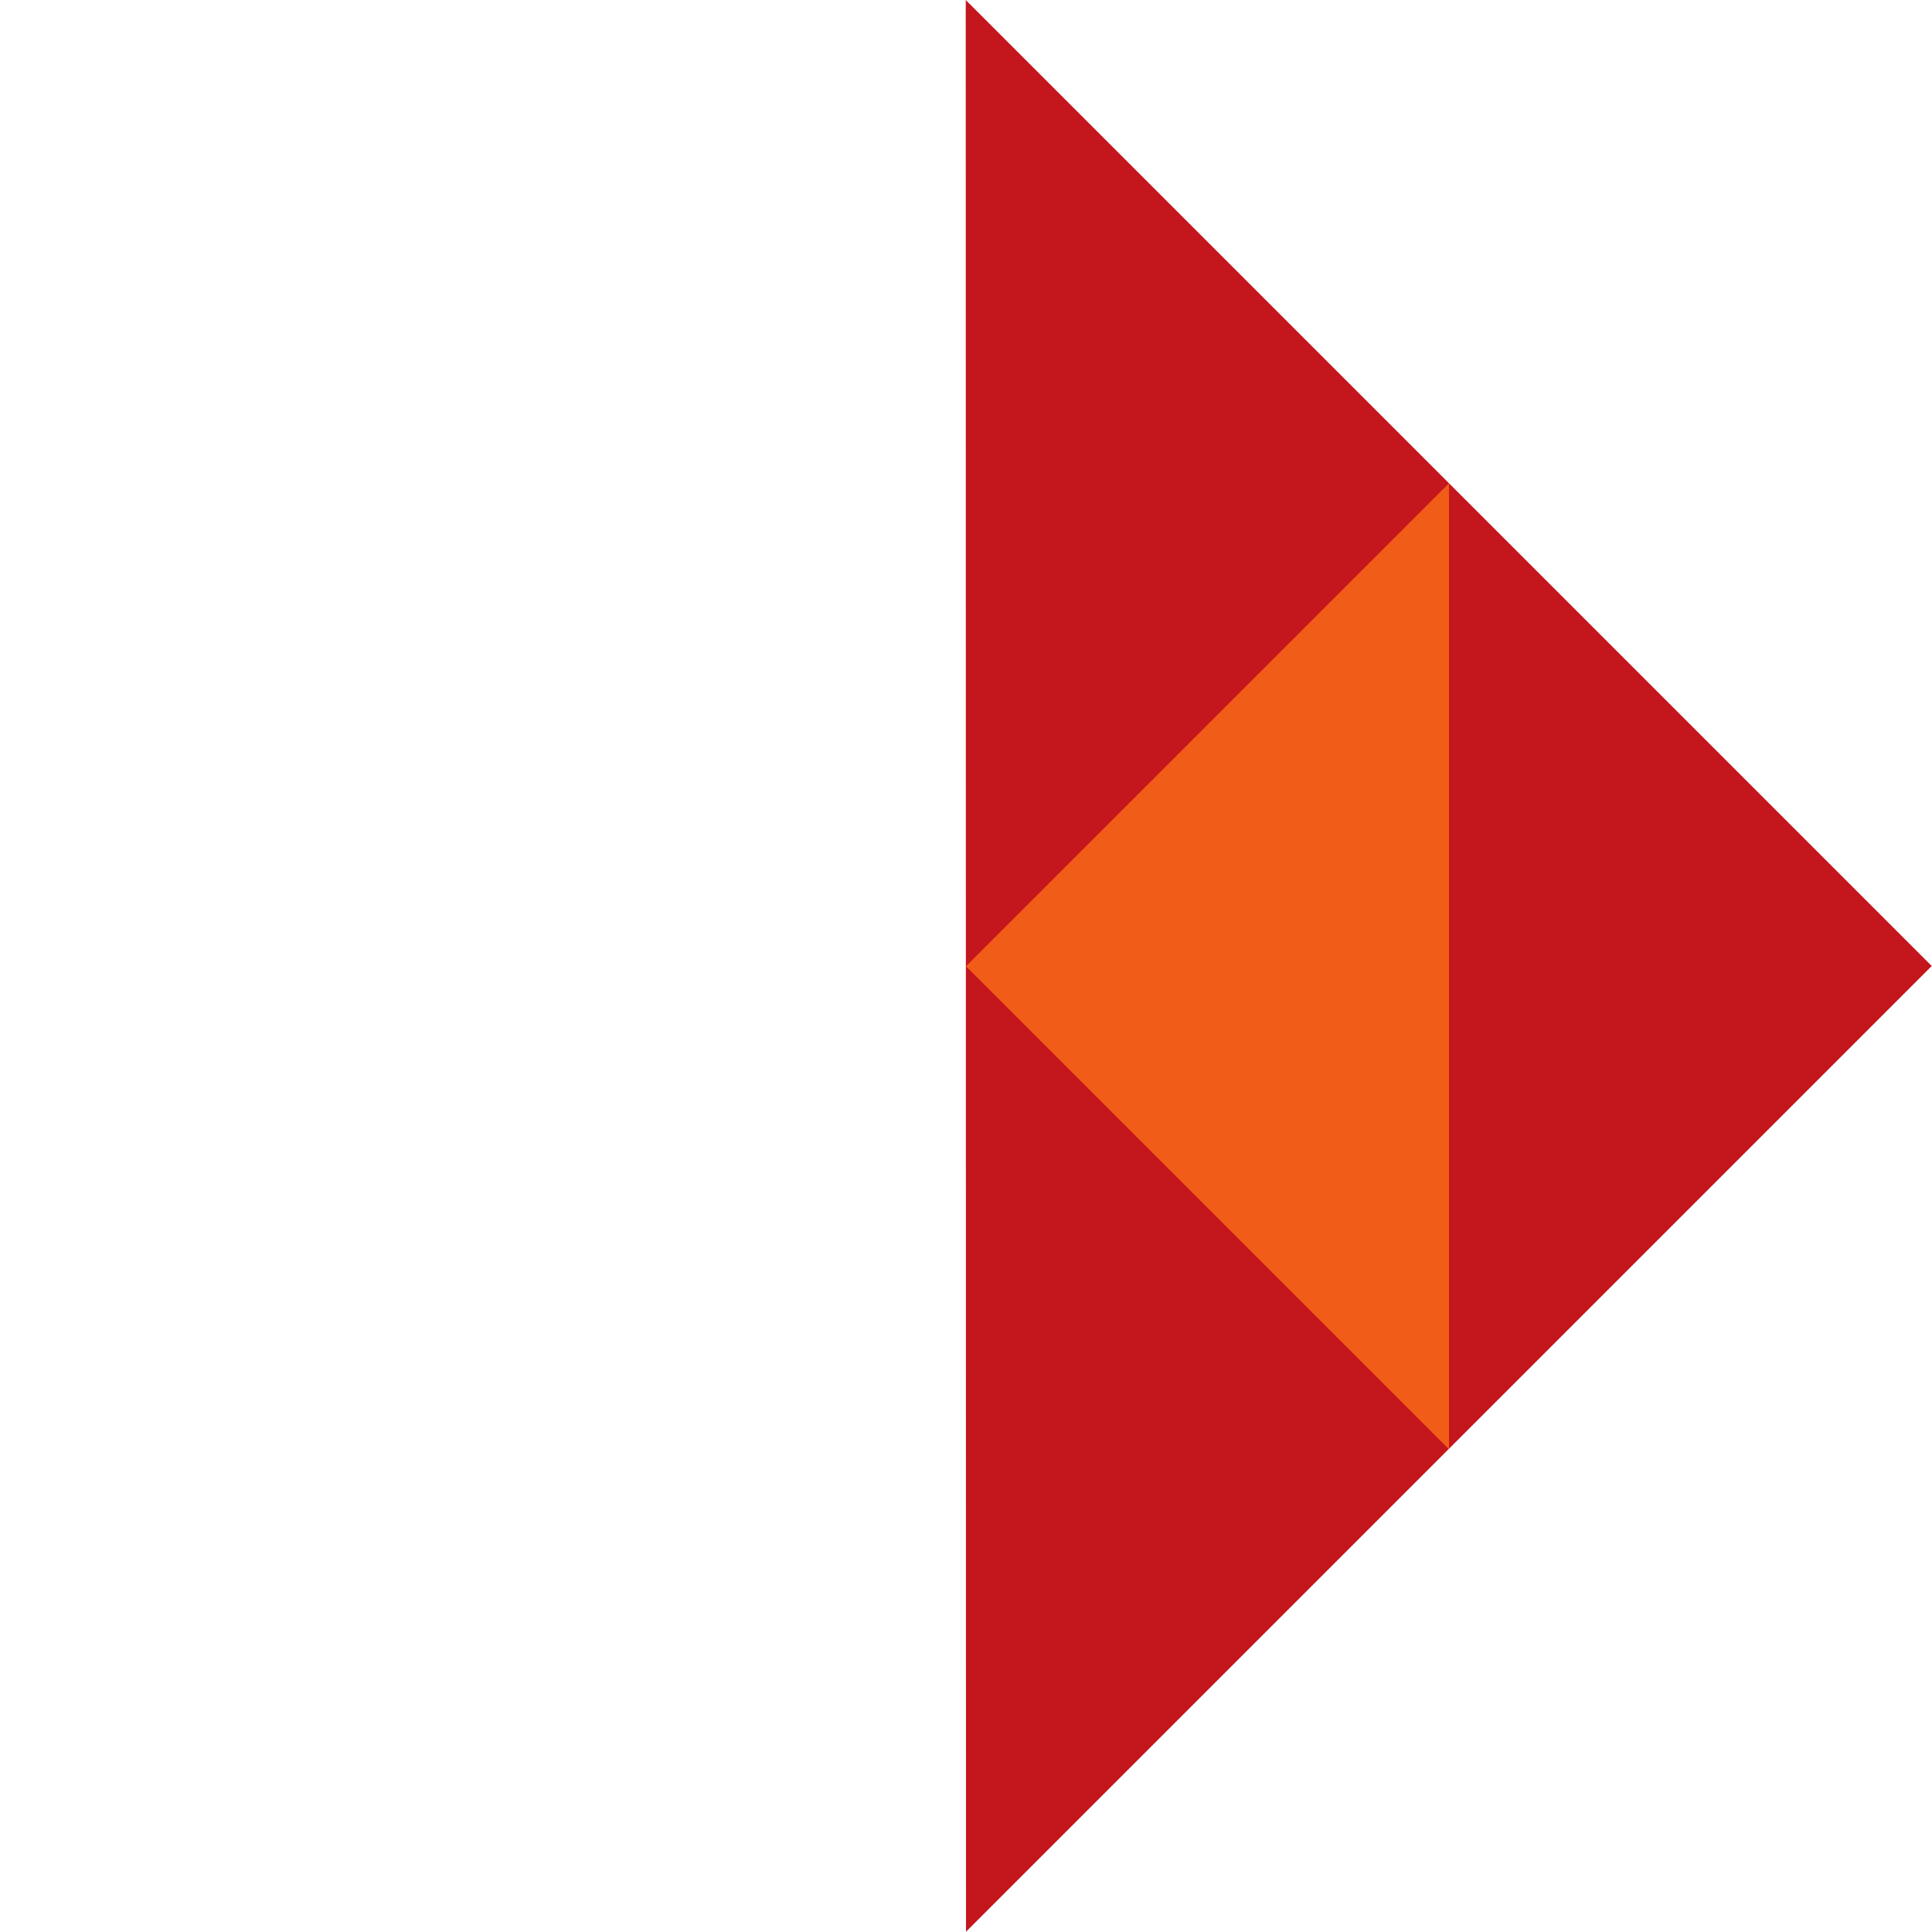 <svg width="127" height="127" viewBox="0 0 127 127" fill="none" xmlns="http://www.w3.org/2000/svg">
<path d="M127 63.517L63.483 -3.18938e-05L63.5 126.983L126.983 63.5" fill="#C4161D"/>
<path d="M63.5 63.517L95.25 95.267L95.25 31.767L63.5 63.517Z" fill="#F25C19"/>
</svg>
